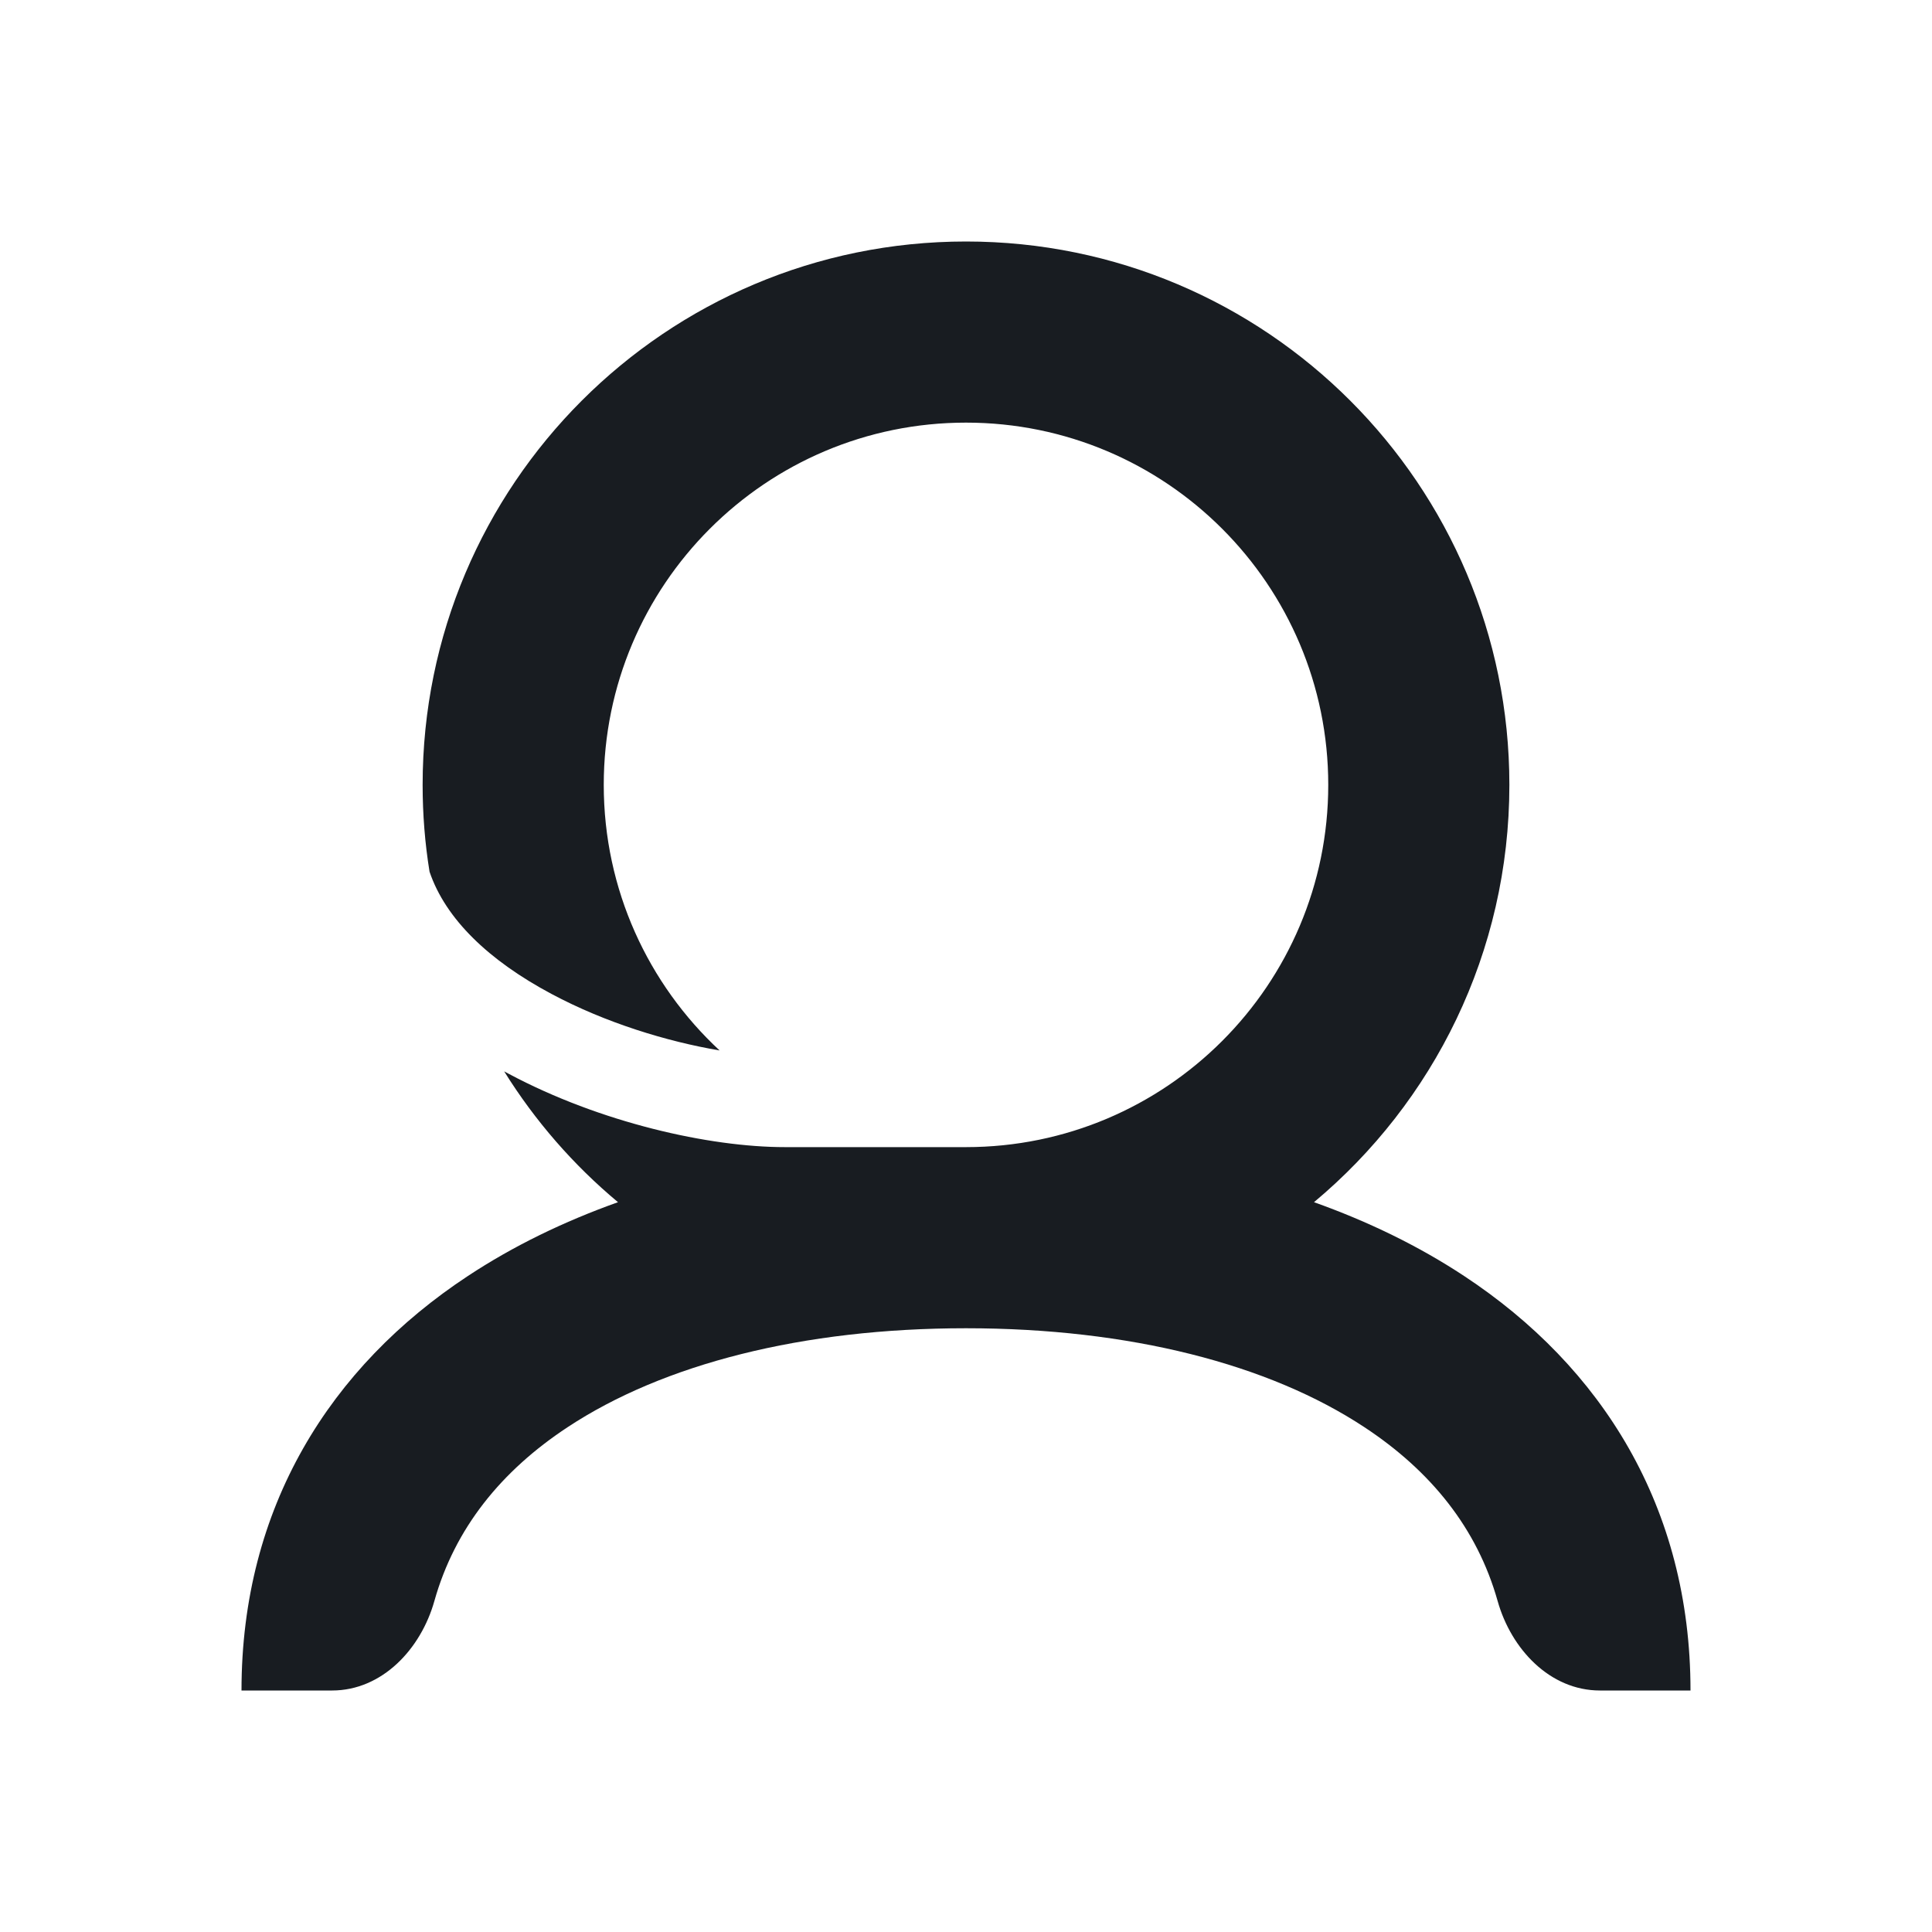 <svg width="24" height="24" viewBox="0 0 24 24" fill="none" xmlns="http://www.w3.org/2000/svg">
<path d="M12 14.25C14.485 14.25 16.5 12.235 16.5 9.75C16.5 7.265 14.485 5.25 12 5.25C9.515 5.25 7.5 7.265 7.5 9.75C7.5 11.053 8.054 12.227 8.939 13.049C8.284 12.938 7.521 12.705 6.851 12.347C6.076 11.934 5.536 11.419 5.336 10.829C5.279 10.478 5.25 10.117 5.25 9.75C5.25 6.022 8.272 3 12 3C15.728 3 18.75 6.022 18.75 9.75C18.75 11.833 17.806 13.696 16.323 14.934C16.996 15.174 17.623 15.478 18.188 15.851C19.896 16.977 21 18.721 21 21H19.875C19.254 21 18.772 20.486 18.604 19.888C18.35 18.986 17.776 18.274 16.949 17.729C15.763 16.946 14.032 16.5 12 16.5C9.968 16.5 8.237 16.946 7.051 17.729C6.224 18.274 5.65 18.986 5.396 19.888C5.228 20.486 4.746 21 4.125 21H3C3 18.721 4.104 16.977 5.812 15.851C6.377 15.478 7.004 15.174 7.677 14.934C7.124 14.473 6.646 13.924 6.263 13.309L6.321 13.34C7.455 13.945 8.811 14.25 9.75 14.25H12Z" fill="#181C21"/>
</svg>

